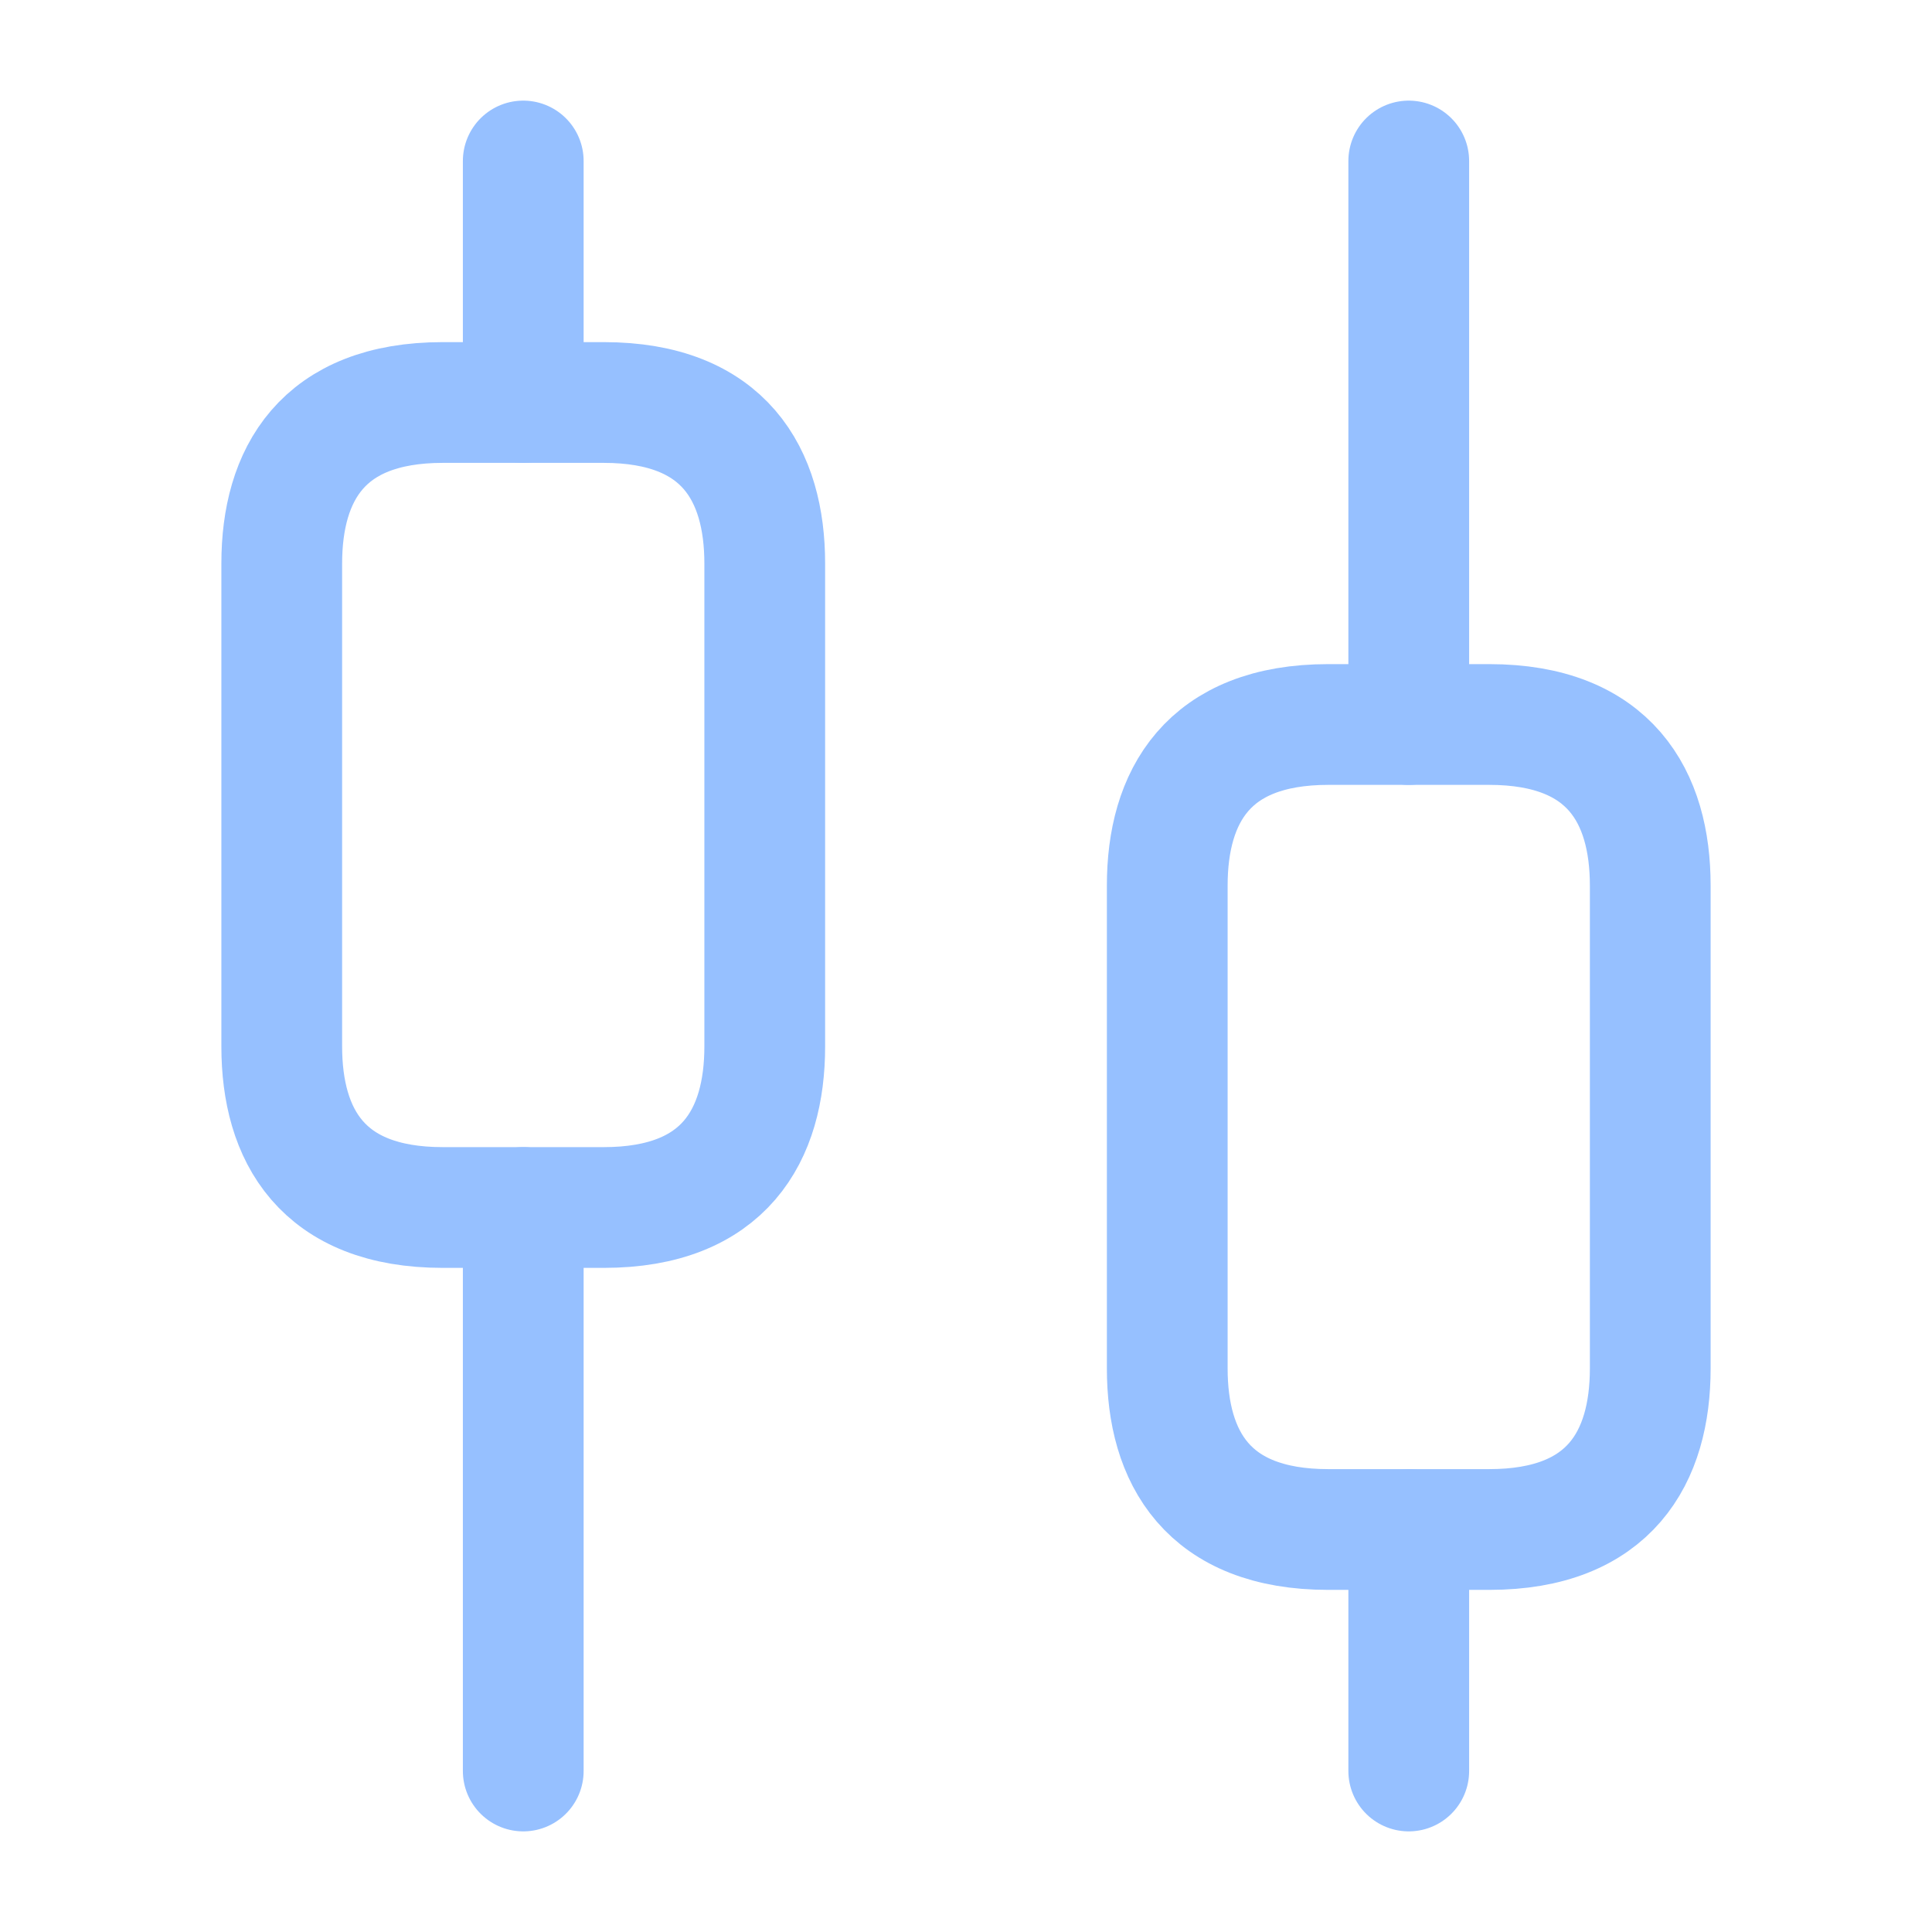 <svg width="24" height="24" viewBox="0 0 24 24" fill="none" xmlns="http://www.w3.org/2000/svg">
<path d="M6.5 22V15" stroke="#96C0FF" stroke-width="1.5" stroke-miterlimit="10" stroke-linecap="round" stroke-linejoin="round"/>
<path d="M6.5 5V2" stroke="#96C0FF" stroke-width="1.5" stroke-miterlimit="10" stroke-linecap="round" stroke-linejoin="round"/>
<path d="M17.5 22V19" stroke="#96C0FF" stroke-width="1.5" stroke-miterlimit="10" stroke-linecap="round" stroke-linejoin="round"/>
<path d="M17.5 9V2" stroke="#96C0FF" stroke-width="1.5" stroke-miterlimit="10" stroke-linecap="round" stroke-linejoin="round"/>
<path d="M9.5 7V13C9.5 14.1 9 15 7.5 15H5.5C4 15 3.5 14.1 3.5 13V7C3.5 5.9 4 5 5.5 5H7.5C9 5 9.5 5.9 9.5 7Z" stroke="#96C0FF" stroke-width="1.5" stroke-miterlimit="10" stroke-linecap="round" stroke-linejoin="round"/>
<path d="M20.5 11V17C20.5 18.1 20 19 18.5 19H16.5C15 19 14.5 18.1 14.5 17V11C14.5 9.9 15 9 16.5 9H18.5C20 9 20.5 9.9 20.5 11Z" stroke="#96C0FF" stroke-width="1.5" stroke-miterlimit="10" stroke-linecap="round" stroke-linejoin="round"/>
</svg>
